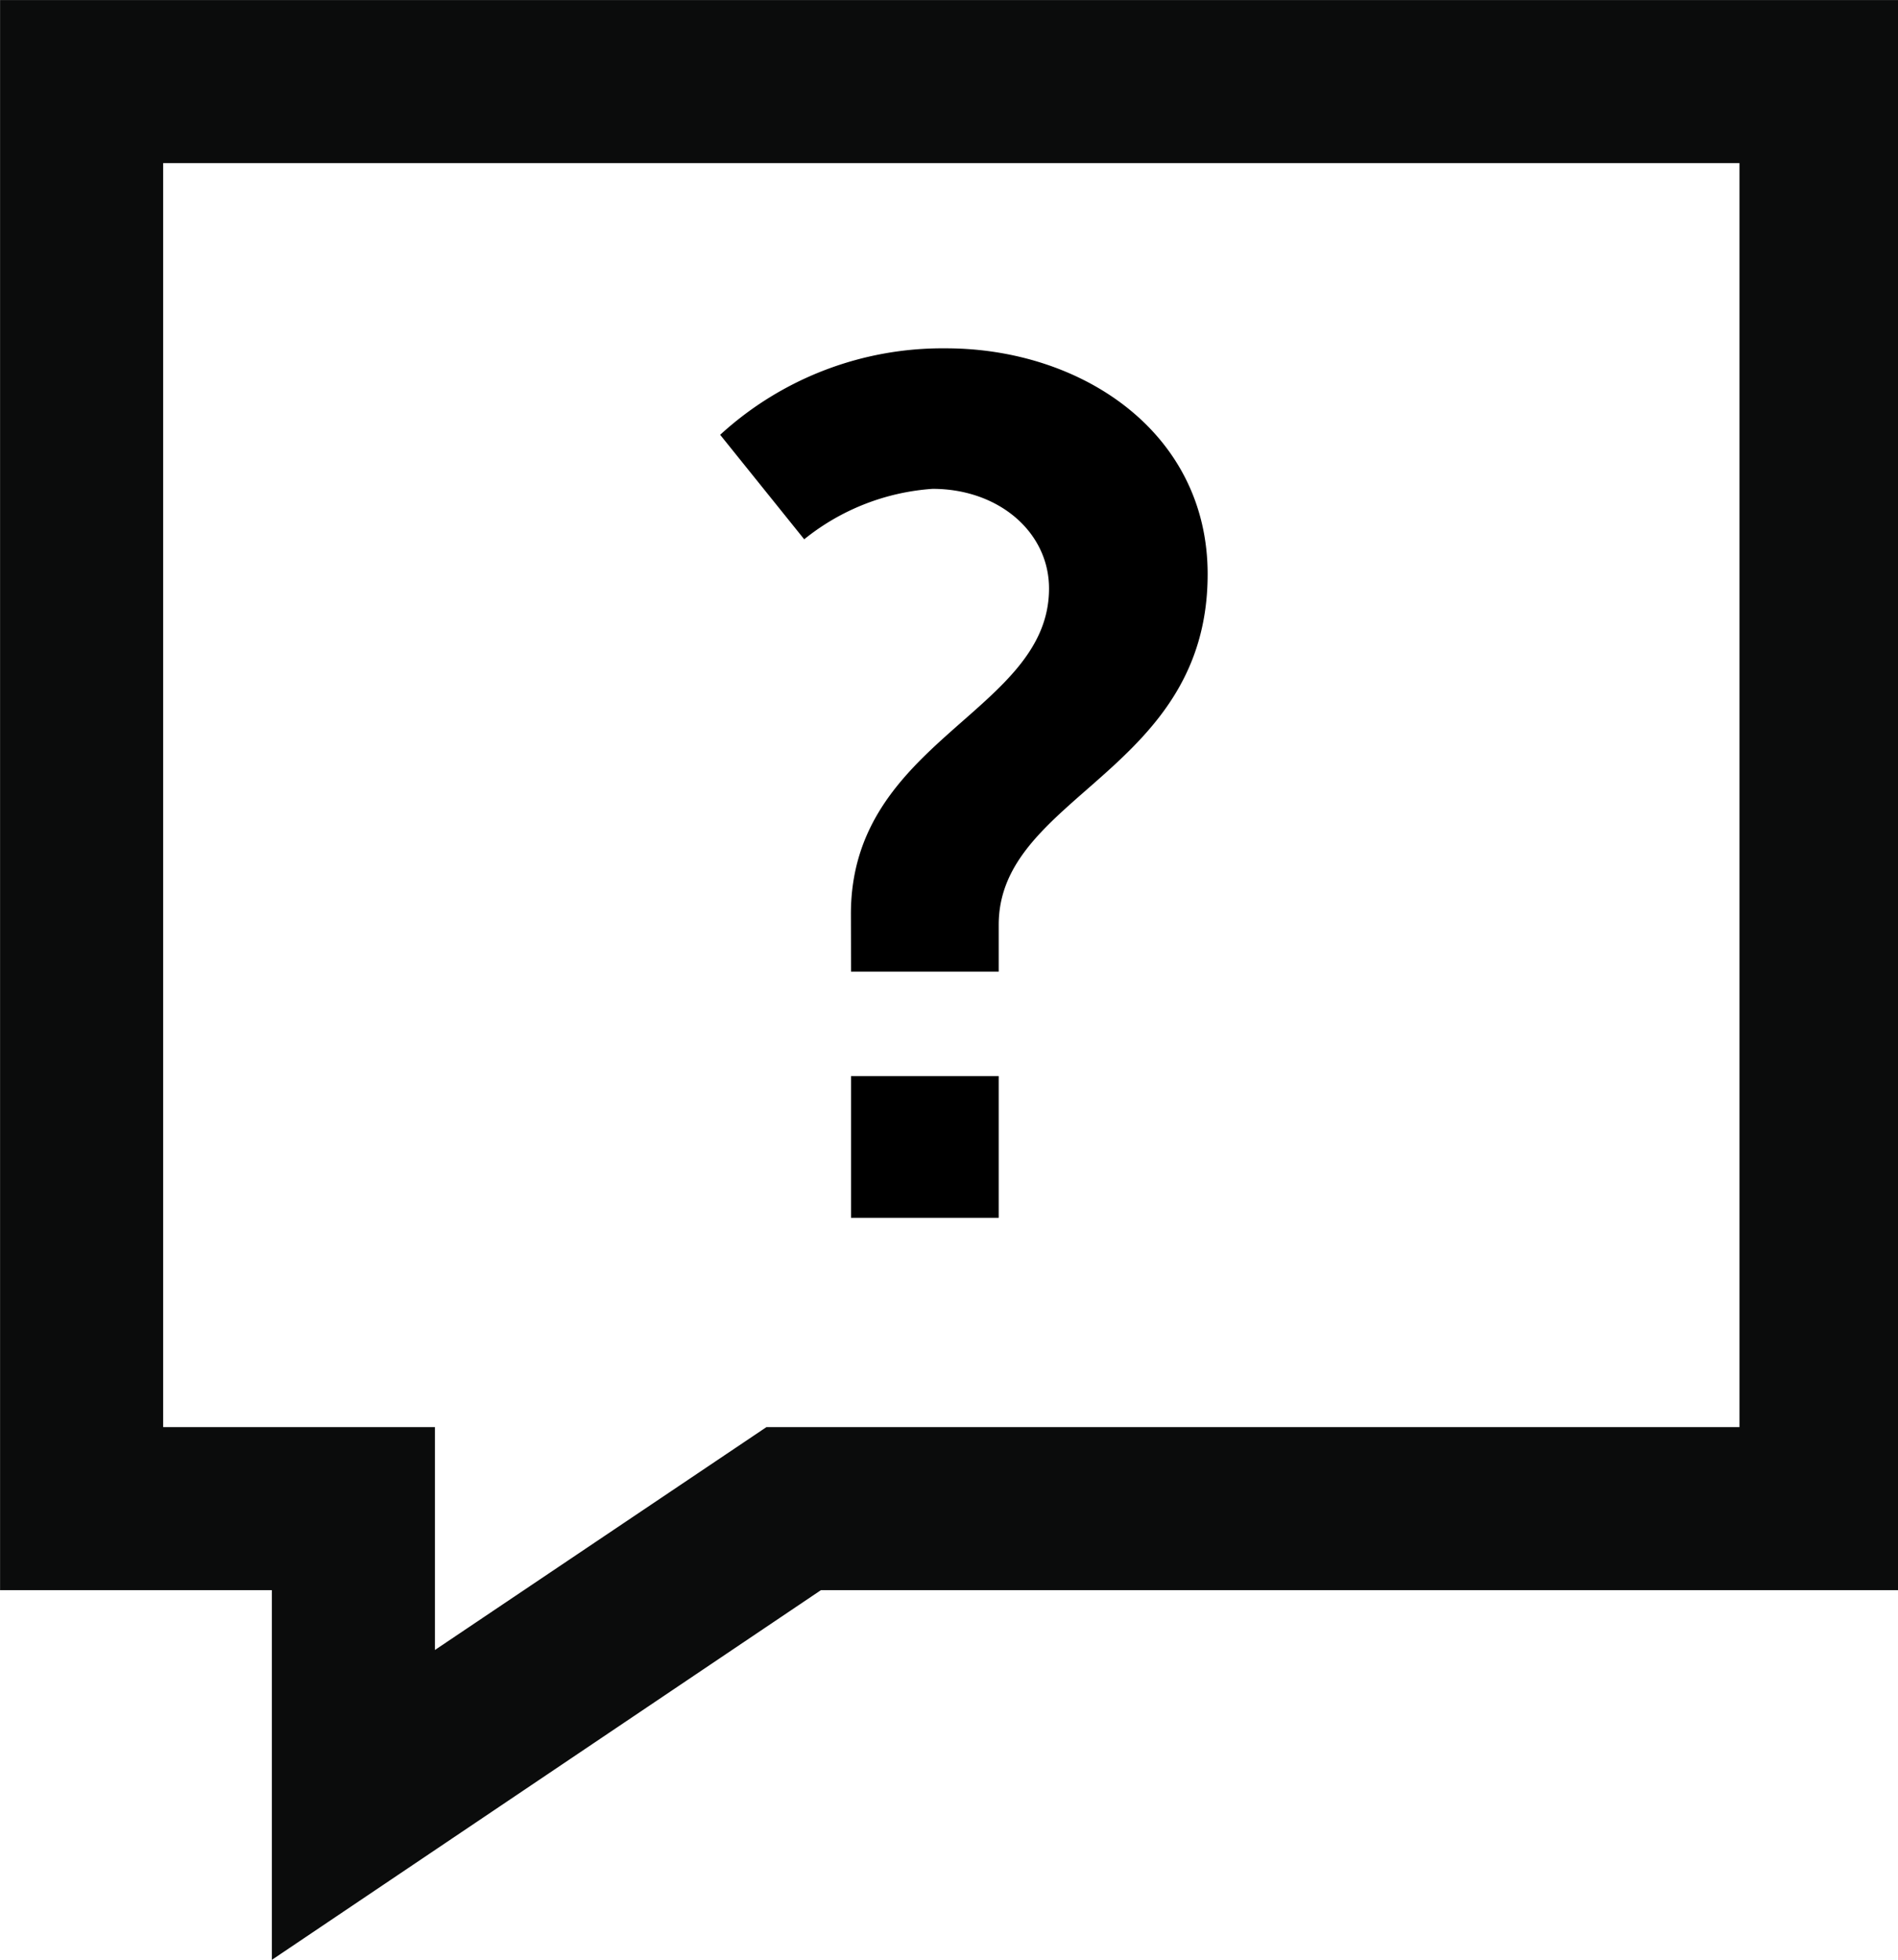 <svg xmlns="http://www.w3.org/2000/svg" width="59.866" height="61.801" viewBox="0 0 59.866 61.801">
  <g id="Group_1230" data-name="Group 1230" transform="translate(19706.999 2469.002)">
    <path id="Path_1311" data-name="Path 1311" d="M1478.6,404.257h49.72v39.857h-30.69l-10.458,7.029v-7.029H1478.6Zm-5.144-5.143v50.143h8.573v11.657l17.317-11.657h33.977V399.114Z" transform="translate(-21180.453 -2868.115)" fill="#0b0c0c"/>
    <path id="Path_1475" data-name="Path 1475" d="M6.528-52.745h4.658v-1.477c0-4.09,6.59-4.81,6.59-11.058,0-4.469-3.976-7.12-8.256-7.12A10.383,10.383,0,0,0,2.4-69.673l2.651,3.295A7.236,7.236,0,0,1,9.1-67.969c2.083,0,3.673,1.363,3.673,3.143,0,3.9-6.249,4.772-6.249,10.263Zm0,7.763h4.658V-49.45H6.528Z" transform="translate(-19686.684 -2385.618)"/>
  </g>
</svg>
